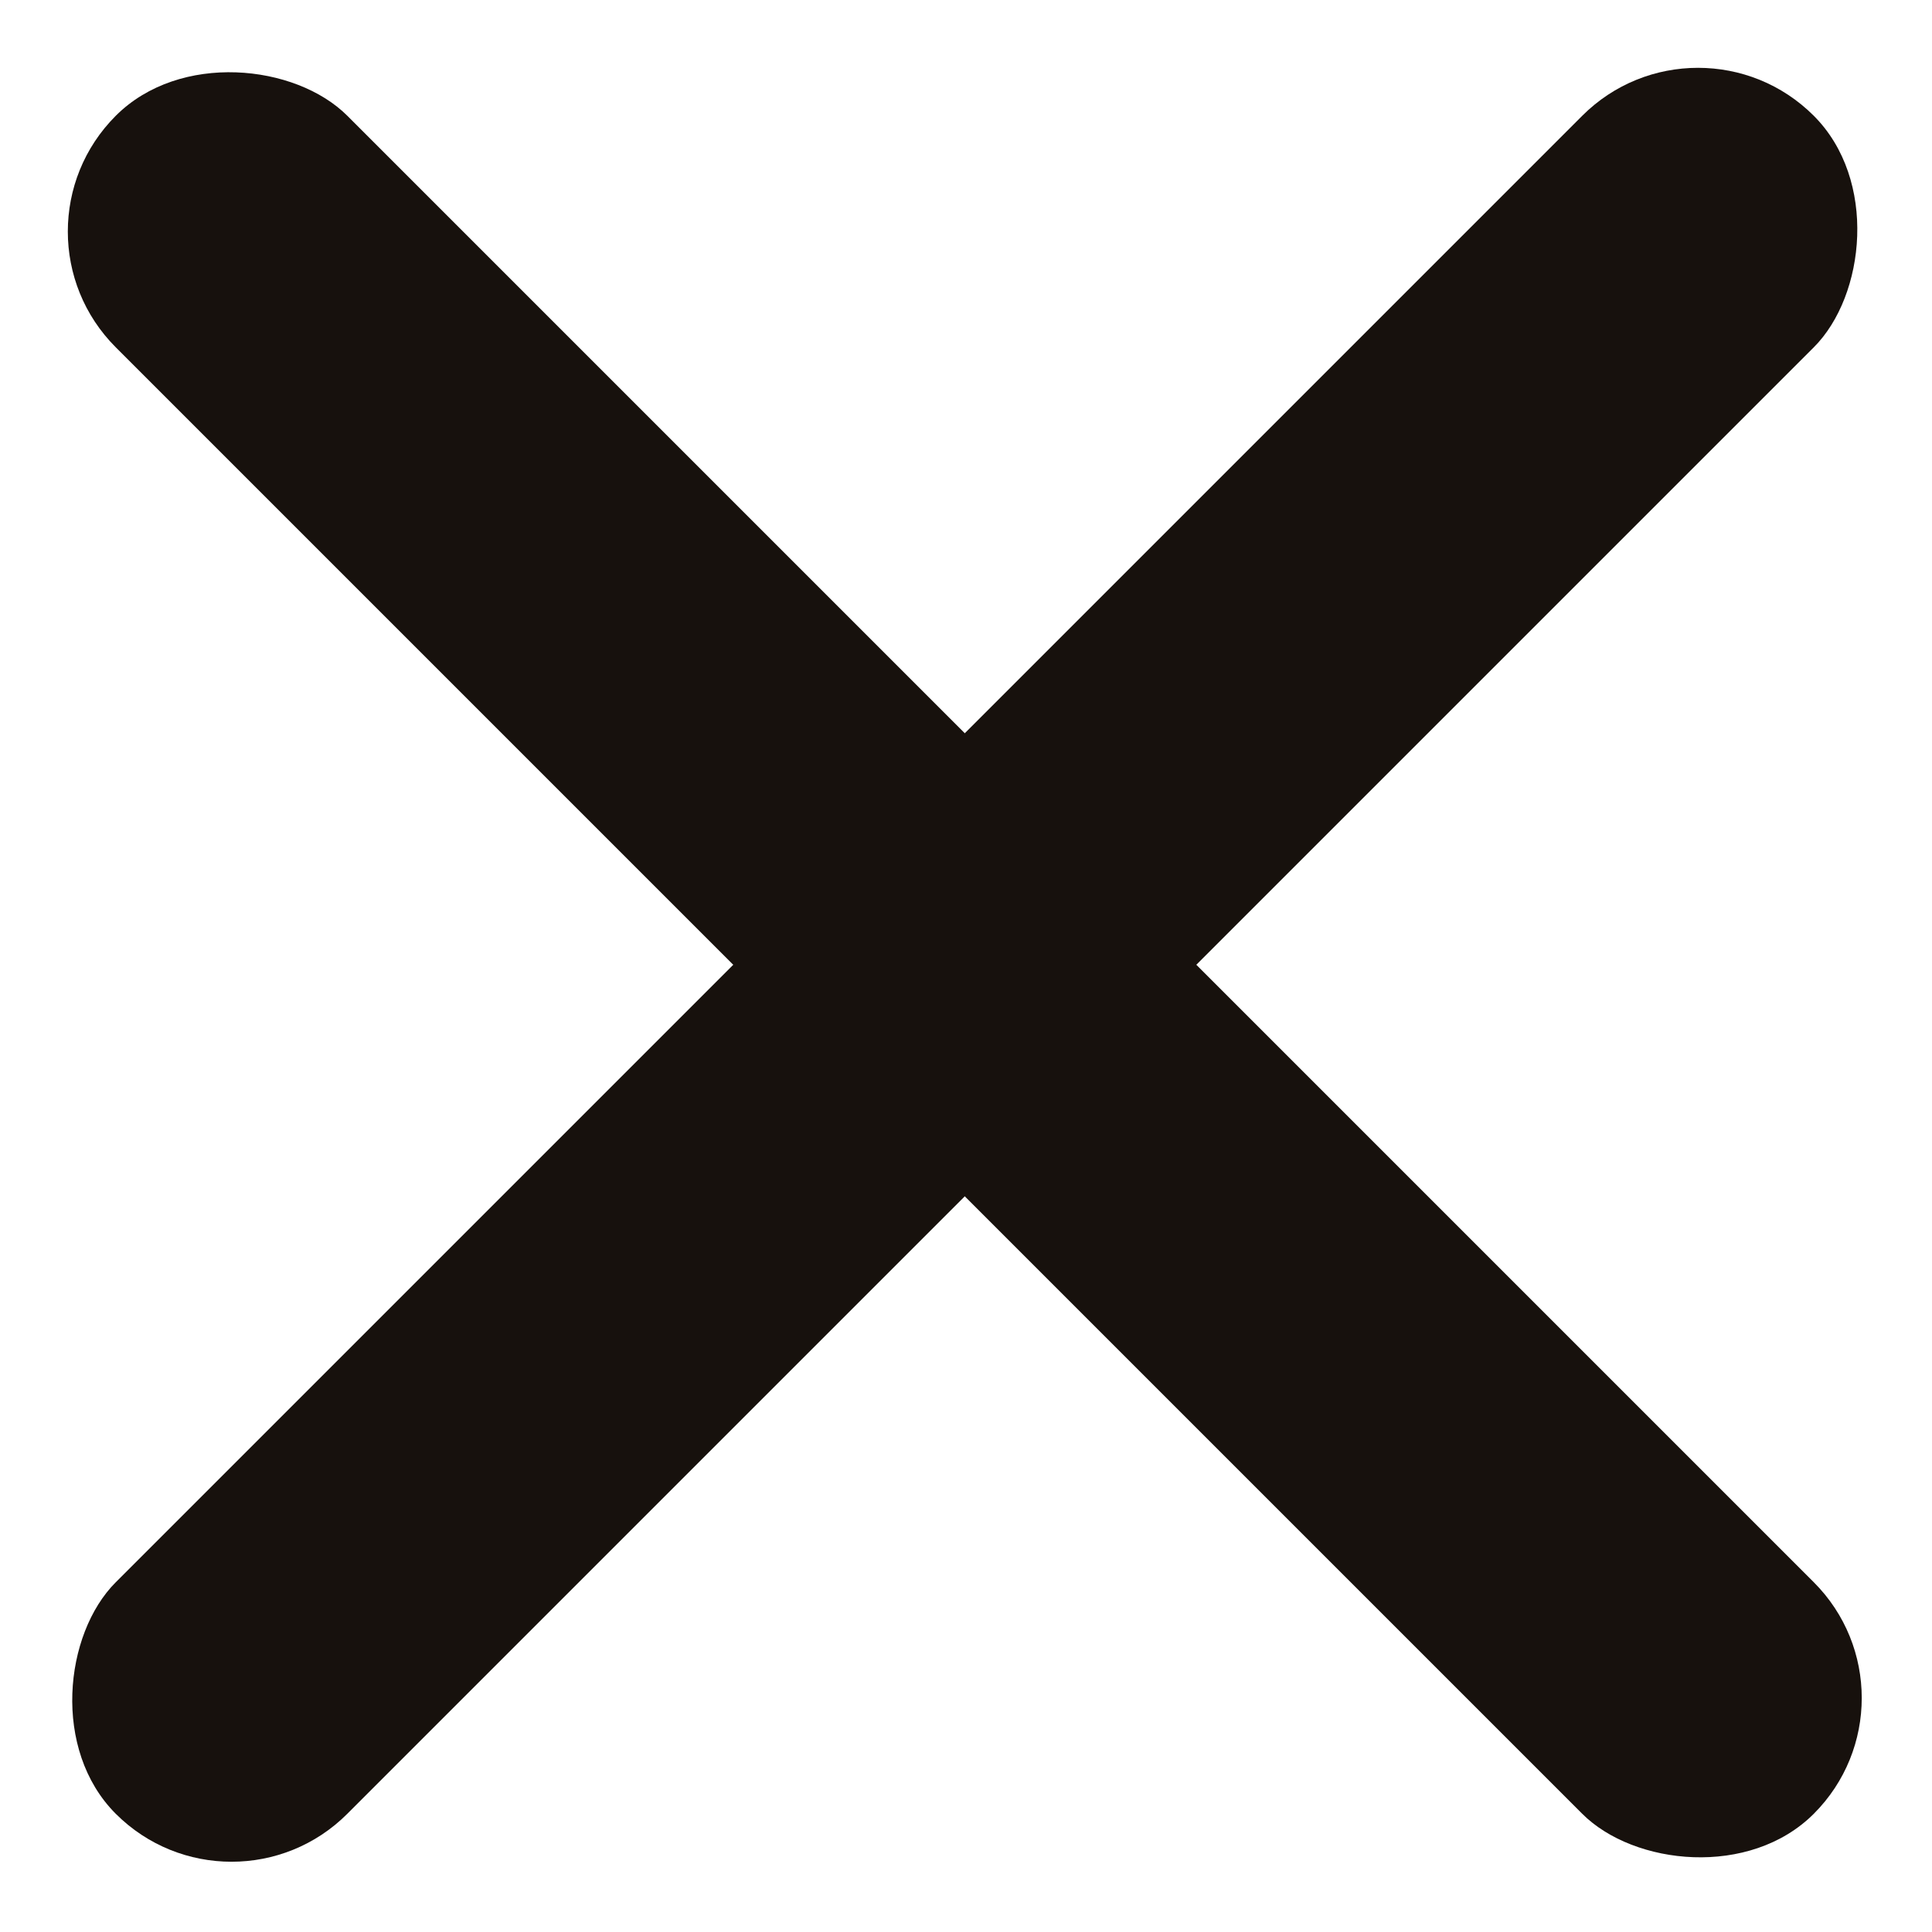 <svg width="177" height="177" viewBox="0 0 177 177" fill="none" xmlns="http://www.w3.org/2000/svg">
<rect y="21.213" width="30" height="220" rx="15" transform="rotate(-45 0 21.213)" fill="#17110D"/>
<rect x="155.563" width="30" height="220" rx="15" transform="rotate(45 155.563 0)" fill="#17110D"/>
</svg>
